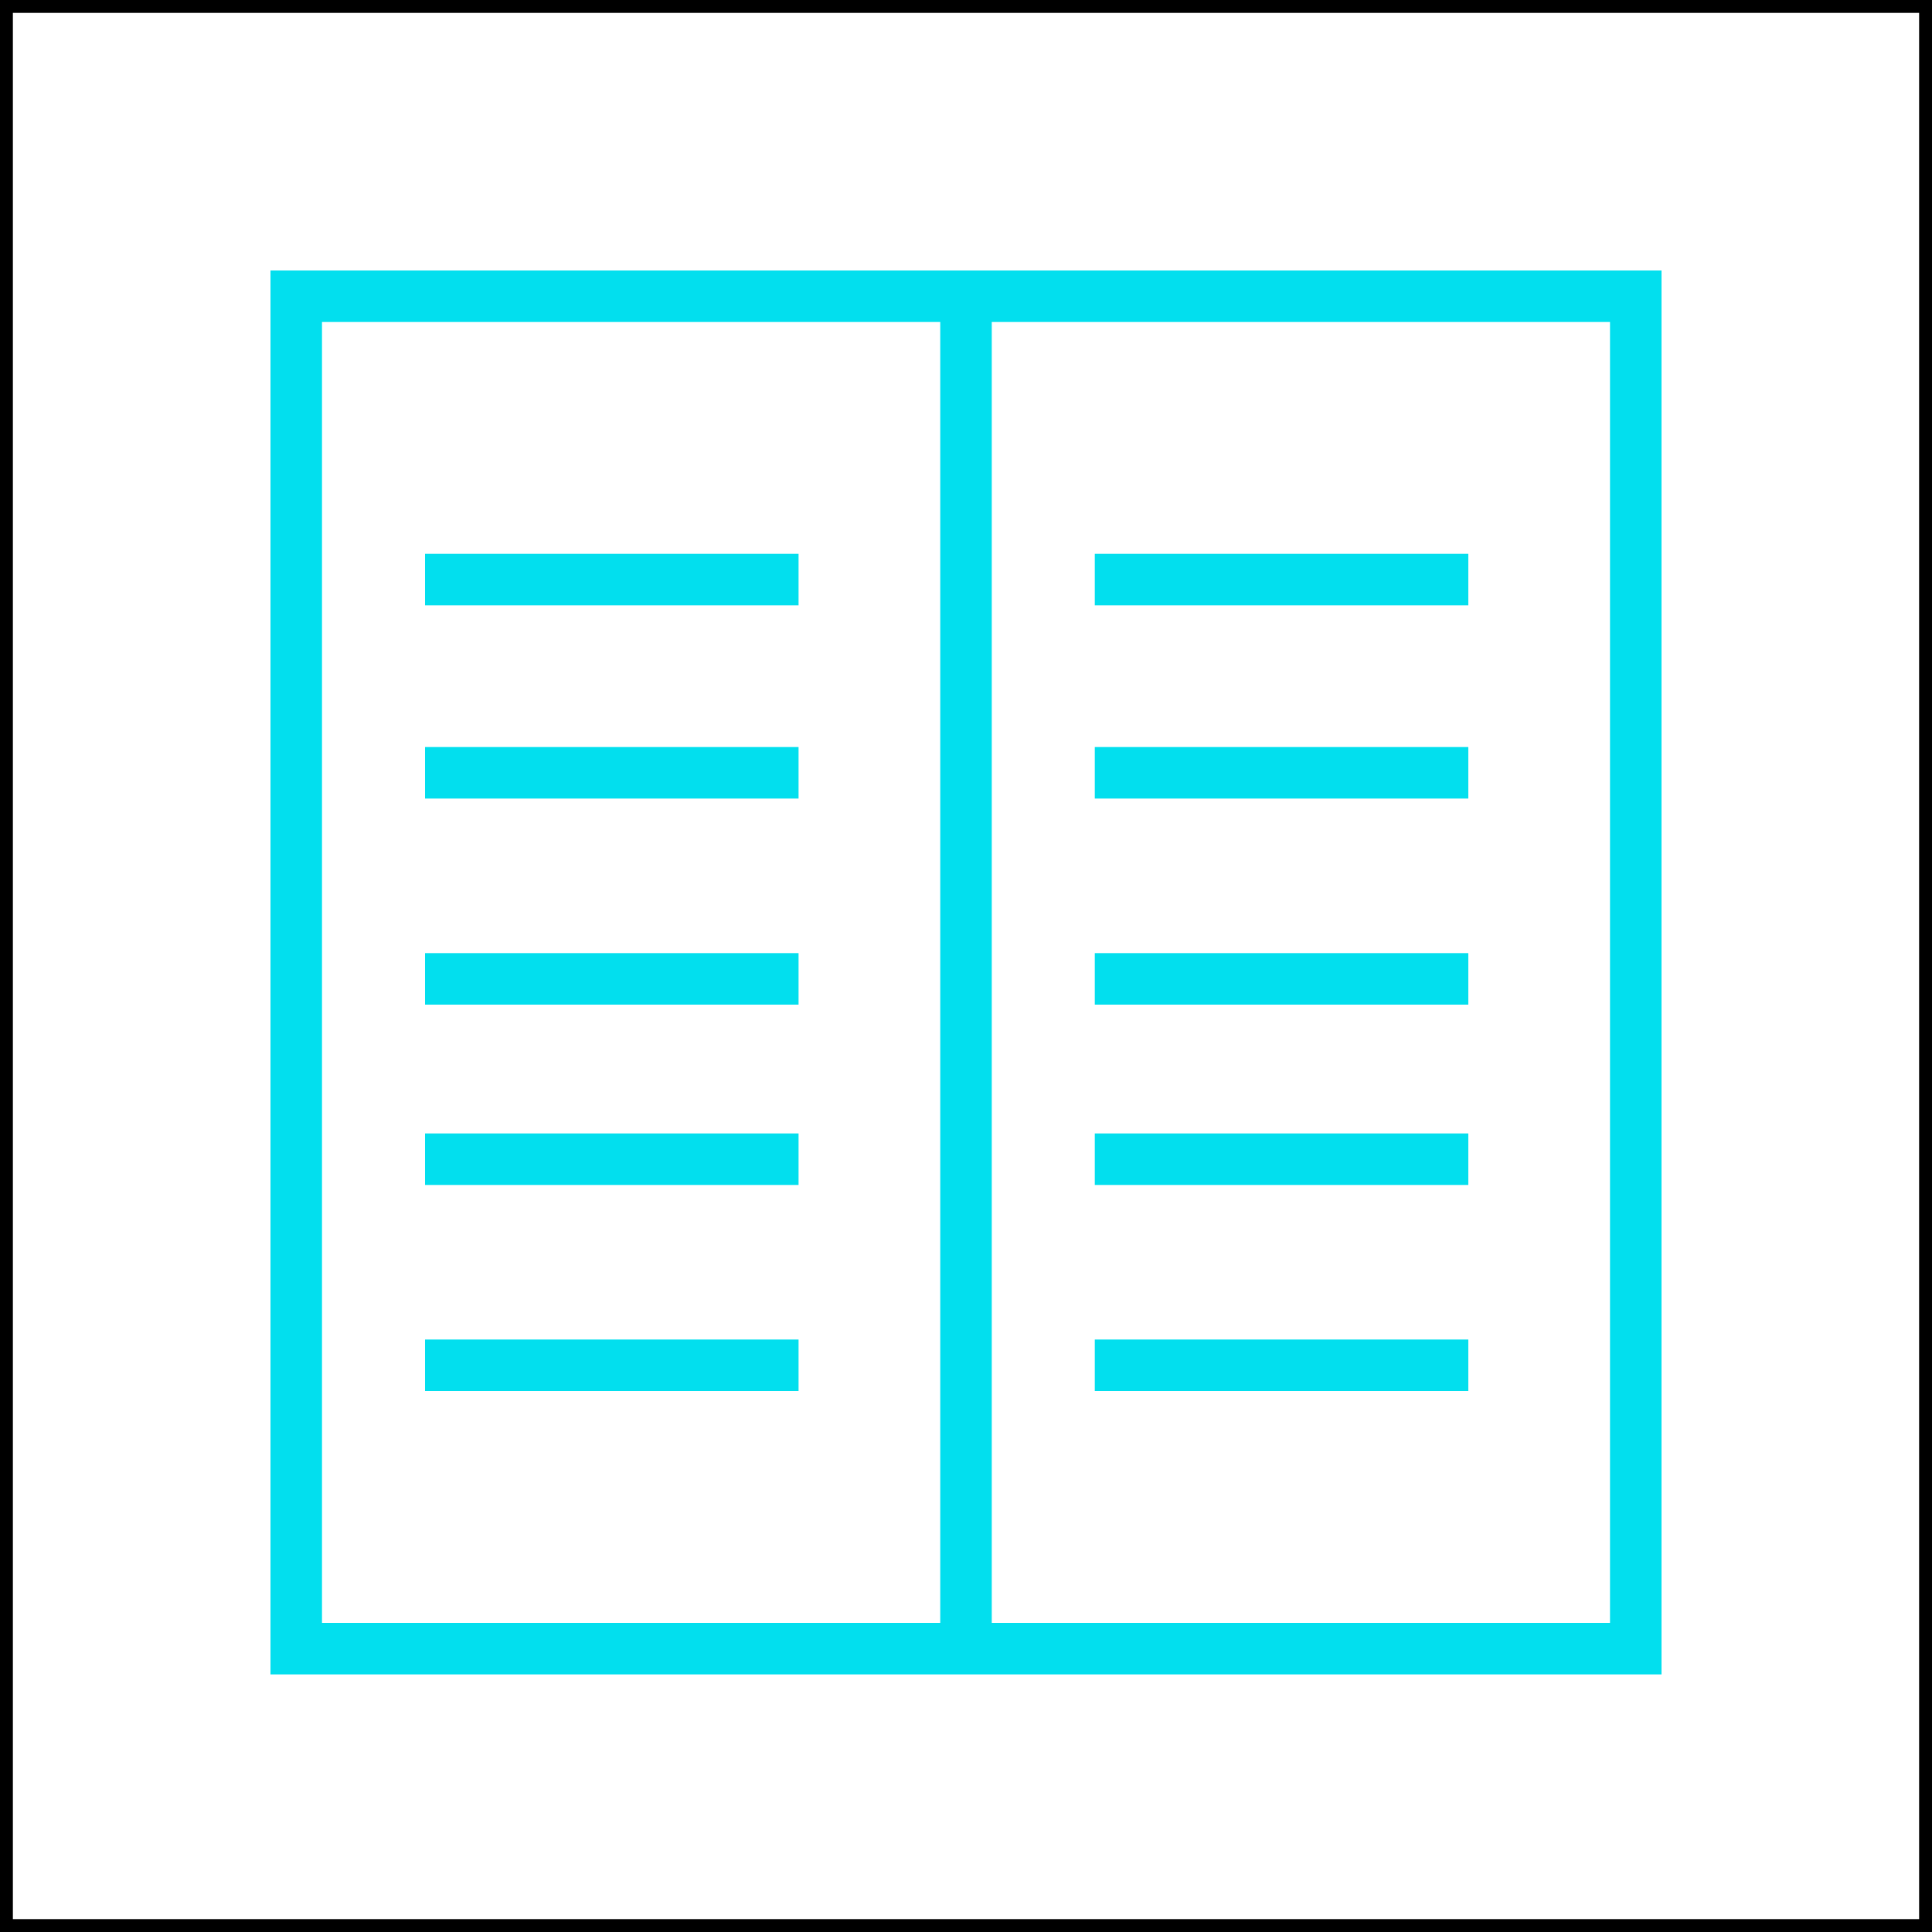 <svg width="150" height="150" viewBox="0 0 150 150" fill="none" xmlns="http://www.w3.org/2000/svg">
<rect x="0.5" y="0.5" width="149" height="149" stroke="black"/>
<path d="M127 23H23V128H127V23Z" stroke="#02DFEE" stroke-width="4" stroke-linecap="square"/>
<line x1="114" y1="106" x2="85" y2="106" stroke="#02DFEE" stroke-width="4"/>
<line x1="75" y1="23" x2="75" y2="128" stroke="#02DFEE" stroke-width="4"/>
<line x1="114" y1="45" x2="85" y2="45" stroke="#02DFEE" stroke-width="4"/>
<line x1="114" y1="60" x2="85" y2="60" stroke="#02DFEE" stroke-width="4"/>
<line x1="114" y1="76" x2="85" y2="76" stroke="#02DFEE" stroke-width="4"/>
<line x1="114" y1="90" x2="85" y2="90" stroke="#02DFEE" stroke-width="4"/>
<line x1="62" y1="106" x2="33" y2="106" stroke="#02DFEE" stroke-width="4"/>
<line x1="62" y1="45" x2="33" y2="45" stroke="#02DFEE" stroke-width="4"/>
<line x1="62" y1="60" x2="33" y2="60" stroke="#02DFEE" stroke-width="4"/>
<line x1="62" y1="76" x2="33" y2="76" stroke="#02DFEE" stroke-width="4"/>
<line x1="62" y1="90" x2="33" y2="90" stroke="#02DFEE" stroke-width="4"/>
</svg>

